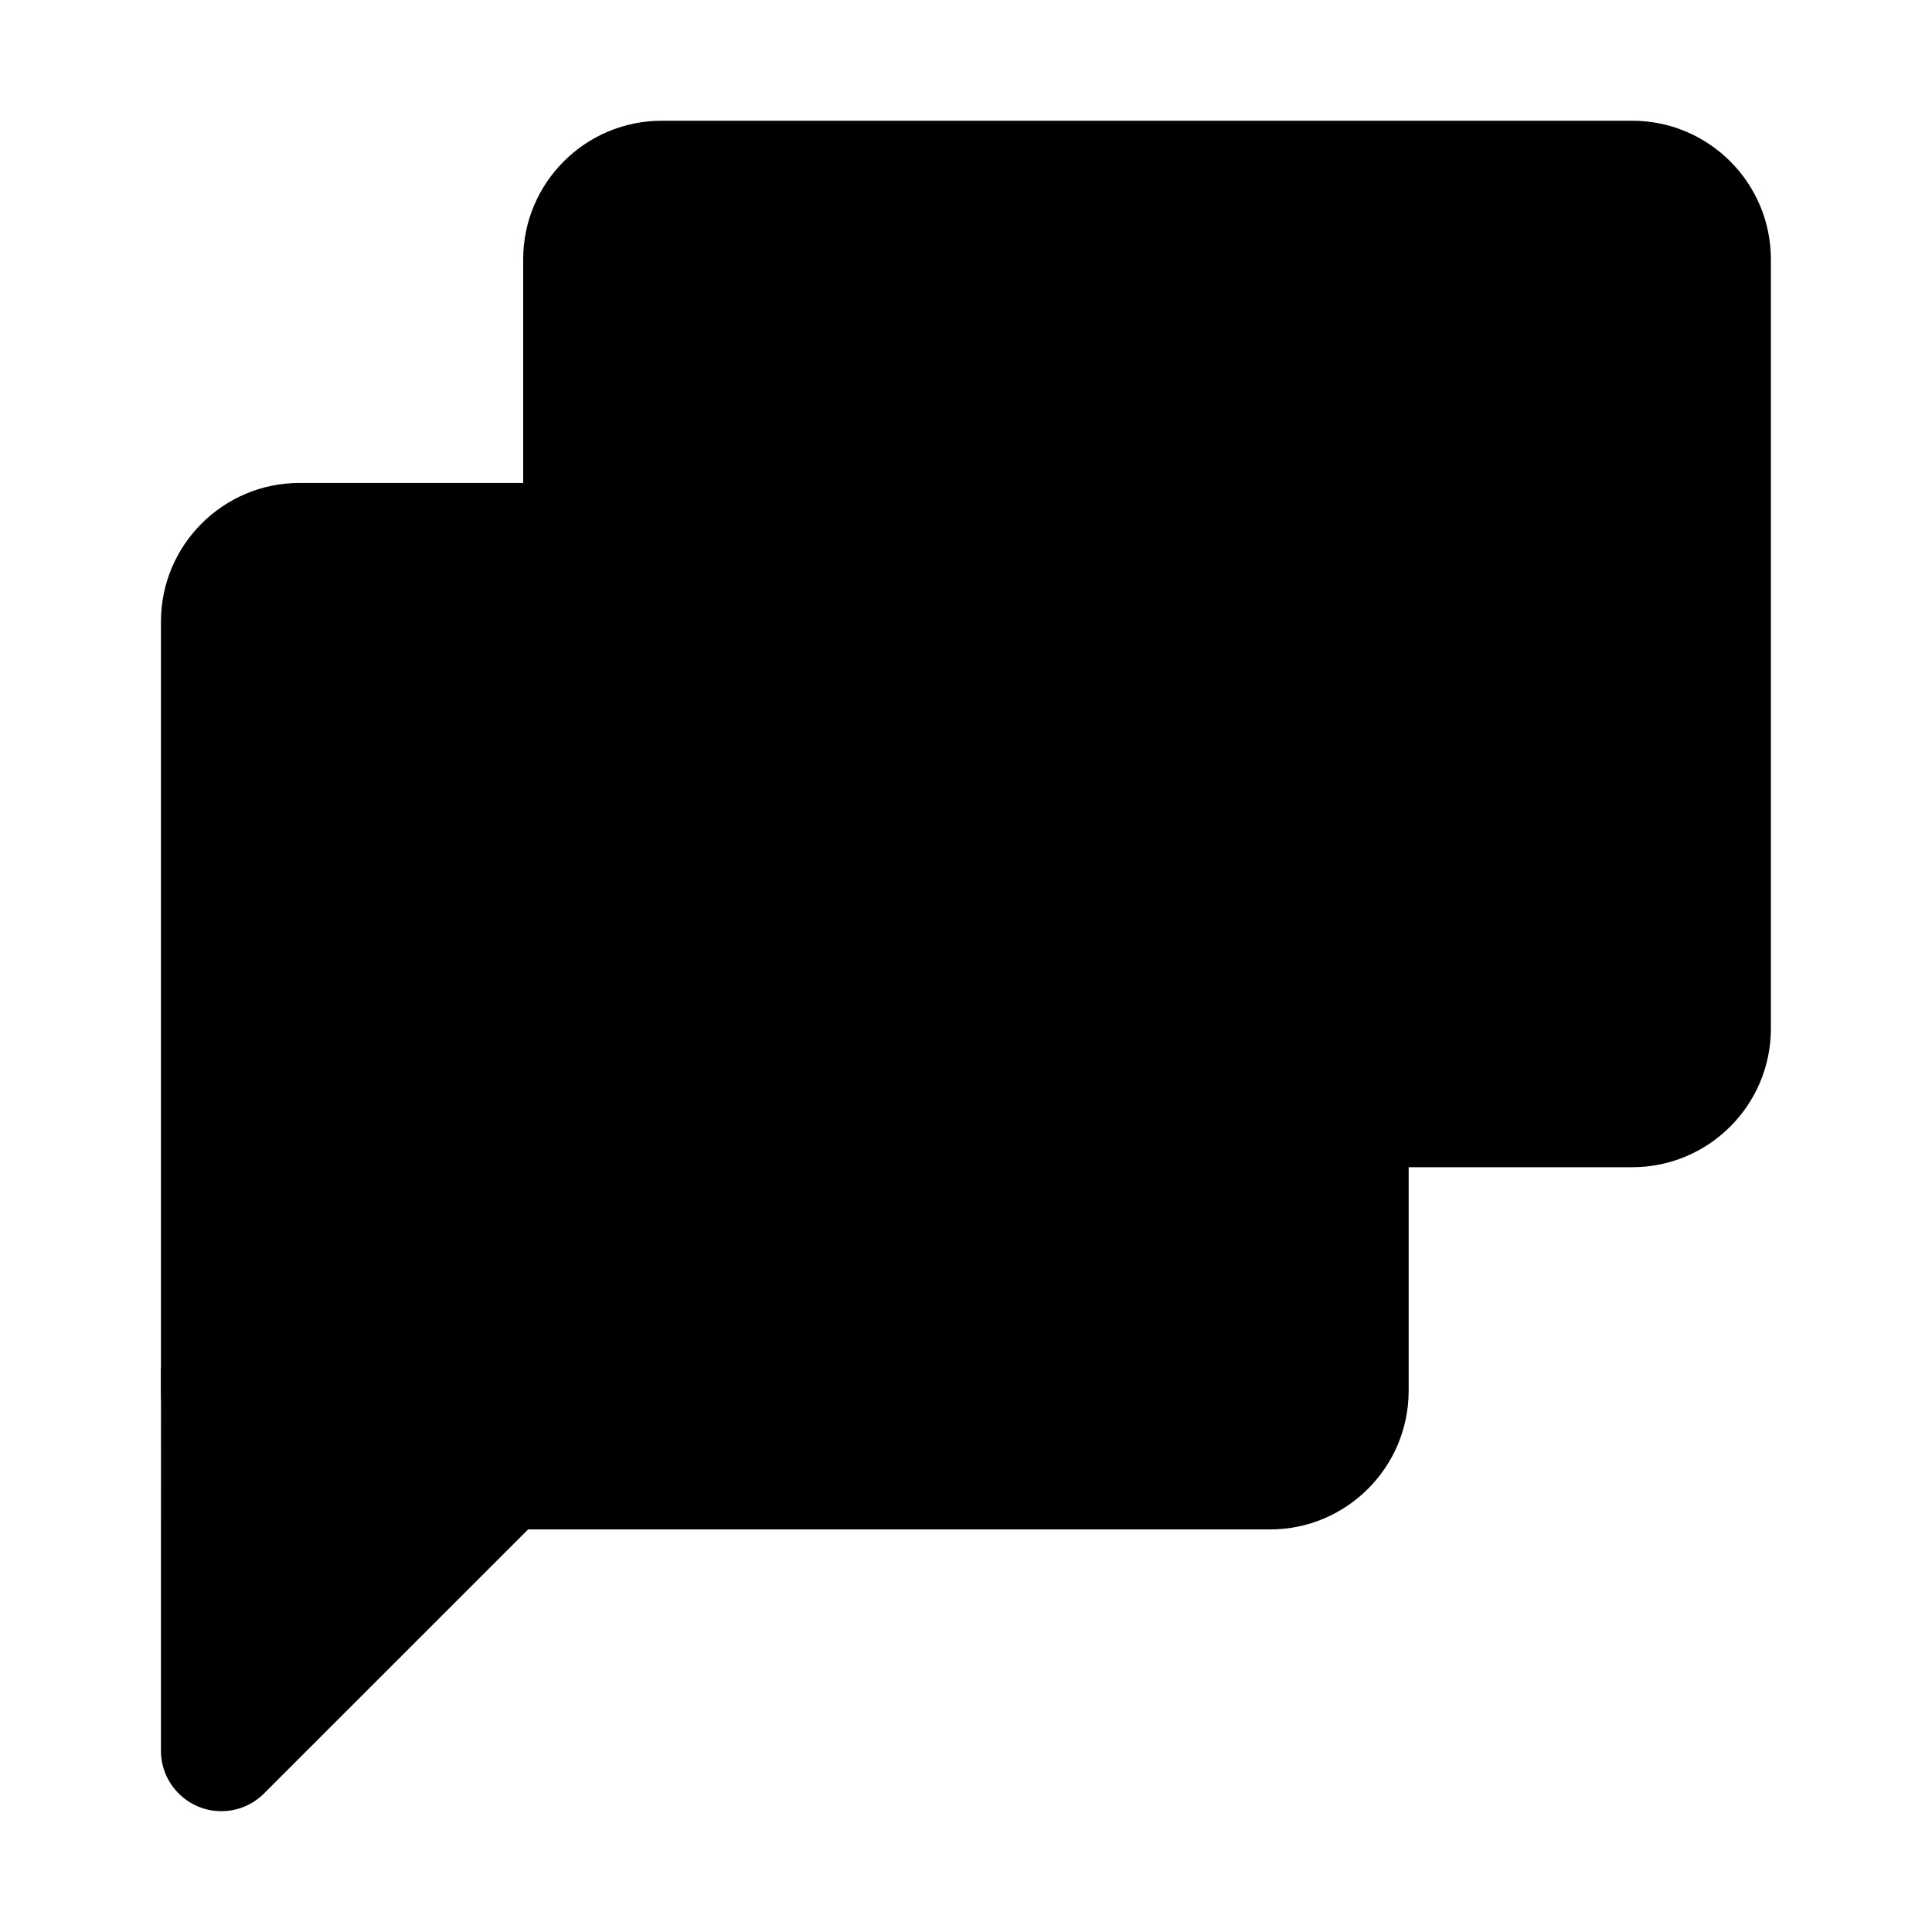 <svg xmlns="http://www.w3.org/2000/svg" xmlns:xlink="http://www.w3.org/1999/xlink" viewBox="0,0,256,256" width="240px" height="240px"><defs><linearGradient x1="15.742" y1="3.242" x2="43.4" y2="30.9" gradientUnits="userSpaceOnUse" id="color-1"><stop offset="0" stop-color="#000000"></stop><stop offset="1" stop-color="#000000"></stop></linearGradient><linearGradient x1="-11.076" y1="18.79" x2="9.125" y2="38.99" gradientUnits="userSpaceOnUse" id="color-2"><stop offset="0" stop-color="#000000"></stop><stop offset="1" stop-color="#000000"></stop></linearGradient><linearGradient x1="-2.637" y1="10.351" x2="17.563" y2="30.551" gradientUnits="userSpaceOnUse" id="color-3"><stop offset="0" stop-color="#000000"></stop><stop offset="1" stop-color="#000000"></stop></linearGradient></defs><g fill="none" fill-rule="nonzero" stroke="none" stroke-width="1" stroke-linecap="butt" stroke-linejoin="miter" stroke-miterlimit="10" stroke-dasharray="" stroke-dashoffset="0" font-family="none" font-weight="none" font-size="none" text-anchor="none" style="mix-blend-mode: normal"><g transform="scale(5.333,5.333)"><path d="M12.999,6.445v19.111c0,1.901 1.544,3.445 3.445,3.445h24.111c1.901,0 3.445,-1.544 3.445,-3.445v-19.111c0,-1.901 -1.544,-3.445 -3.445,-3.445h-24.11c-1.902,-0.001 -3.446,1.543 -3.446,3.445z" fill="url(#color-1)"></path><path d="M3.999,43.501l0.001,-9.502l11.756,1.367l-9.185,9.184c-0.273,0.279 -0.653,0.451 -1.072,0.451c-0.827,0 -1.5,-0.674 -1.5,-1.5z" fill="url(#color-2)"></path><path d="M3.999,15.445v19.111c0,1.901 1.544,3.445 3.445,3.445h24.111c1.901,0 3.445,-1.544 3.445,-3.445v-5.56l-21.997,-16.997h-5.559c-1.901,0 -3.445,1.544 -3.445,3.446z" fill="url(#color-3)"></path><path d="M12.999,25.555v-13.556h18.556c1.901,0 3.445,1.544 3.445,3.445v13.556h-18.555c-1.902,0.001 -3.446,-1.543 -3.446,-3.445z" fill-opacity="0" fill="#ffffff"></path></g></g></svg>